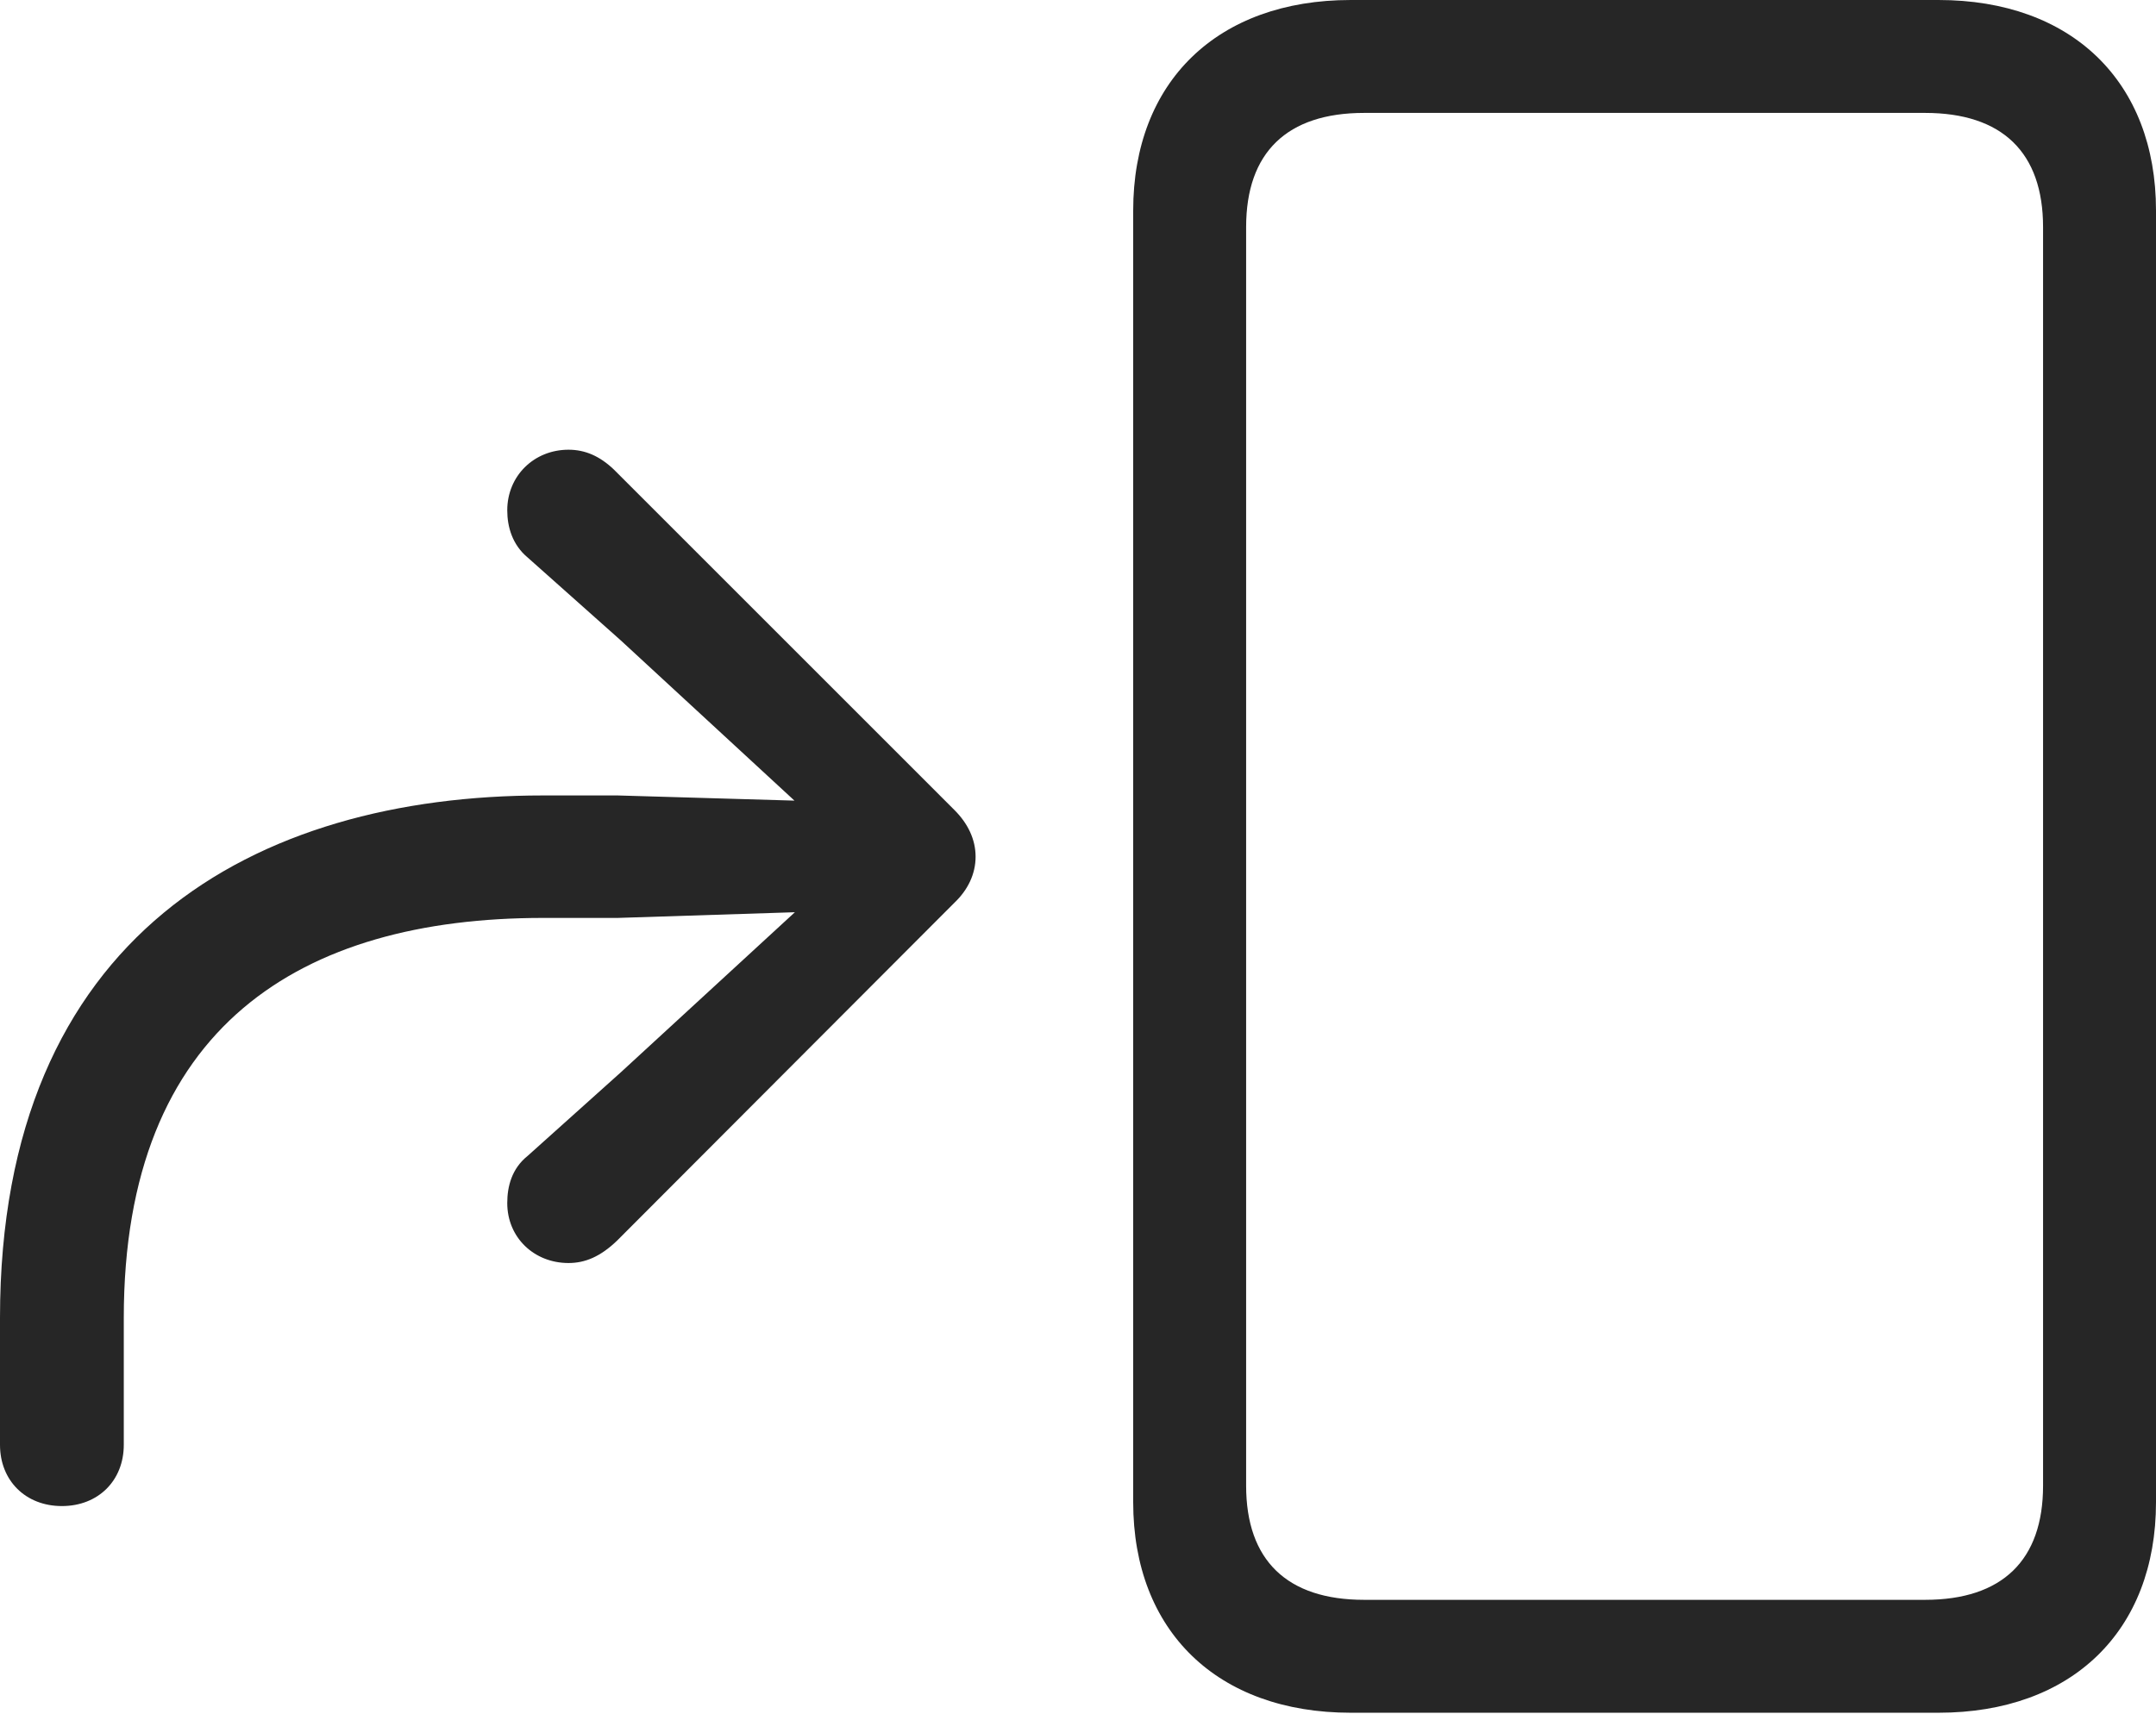 <?xml version="1.0" encoding="UTF-8"?>
<!--Generator: Apple Native CoreSVG 326-->
<!DOCTYPE svg
PUBLIC "-//W3C//DTD SVG 1.1//EN"
       "http://www.w3.org/Graphics/SVG/1.1/DTD/svg11.dtd">
<svg version="1.1" xmlns="http://www.w3.org/2000/svg" xmlns:xlink="http://www.w3.org/1999/xlink" viewBox="0 0 844.75 671.75">
 <g>
  <rect height="671.75" opacity="0" width="844.75" x="0" y="0"/>
  <path d="M444 588.75C444 639.25 477 671.25 529.25 671.25L759.5 671.25C811.75 671.25 844.75 639.25 844.75 588.75L844.75 82.5C844.75 32 811.75 0 759.5 0L529.25 0C477 0 444 32 444 82.5ZM488.25 582.25L488.25 89C488.25 59.75 504.25 44.25 534.5 44.25L754.25 44.25C784.5 44.25 800.5 59.75 800.5 89L800.5 582.25C800.5 611.5 784.5 627 754.25 627L534.5 627C504.25 627 488.25 611.5 488.25 582.25Z" fill="black" fill-opacity="0.85"/>
  <path d="M24.25 590.25C38.5 590.25 48.5 580.25 48.5 566.25L48.5 516.5C48.5 402 118.25 359.75 212.75 359.75L242 359.75L327.5 357L327.5 342.75L243.25 420.25L206.75 453C200.5 458 198.75 465 198.75 471.5C198.75 485 209.25 495 222.75 495C229.25 495 235.25 492.5 241.75 486.25L374 353.75C379.25 348.75 382.25 342.5 382.25 335.75C382.25 329 379.25 322.75 374 317.5L240.5 184C235 178.75 229.25 176.25 222.75 176.25C209.25 176.25 198.75 186.5 198.75 200C198.75 206.5 200.75 213.5 206.75 218.5L243.25 251L327.5 328.75L327.5 314.25L242 311.75L212.75 311.75C100 311.75 0 366.25 0 516.5L0 566.25C0 580.25 10 590.25 24.25 590.25Z" fill="black" fill-opacity="0.85"/>
 </g>
</svg>
